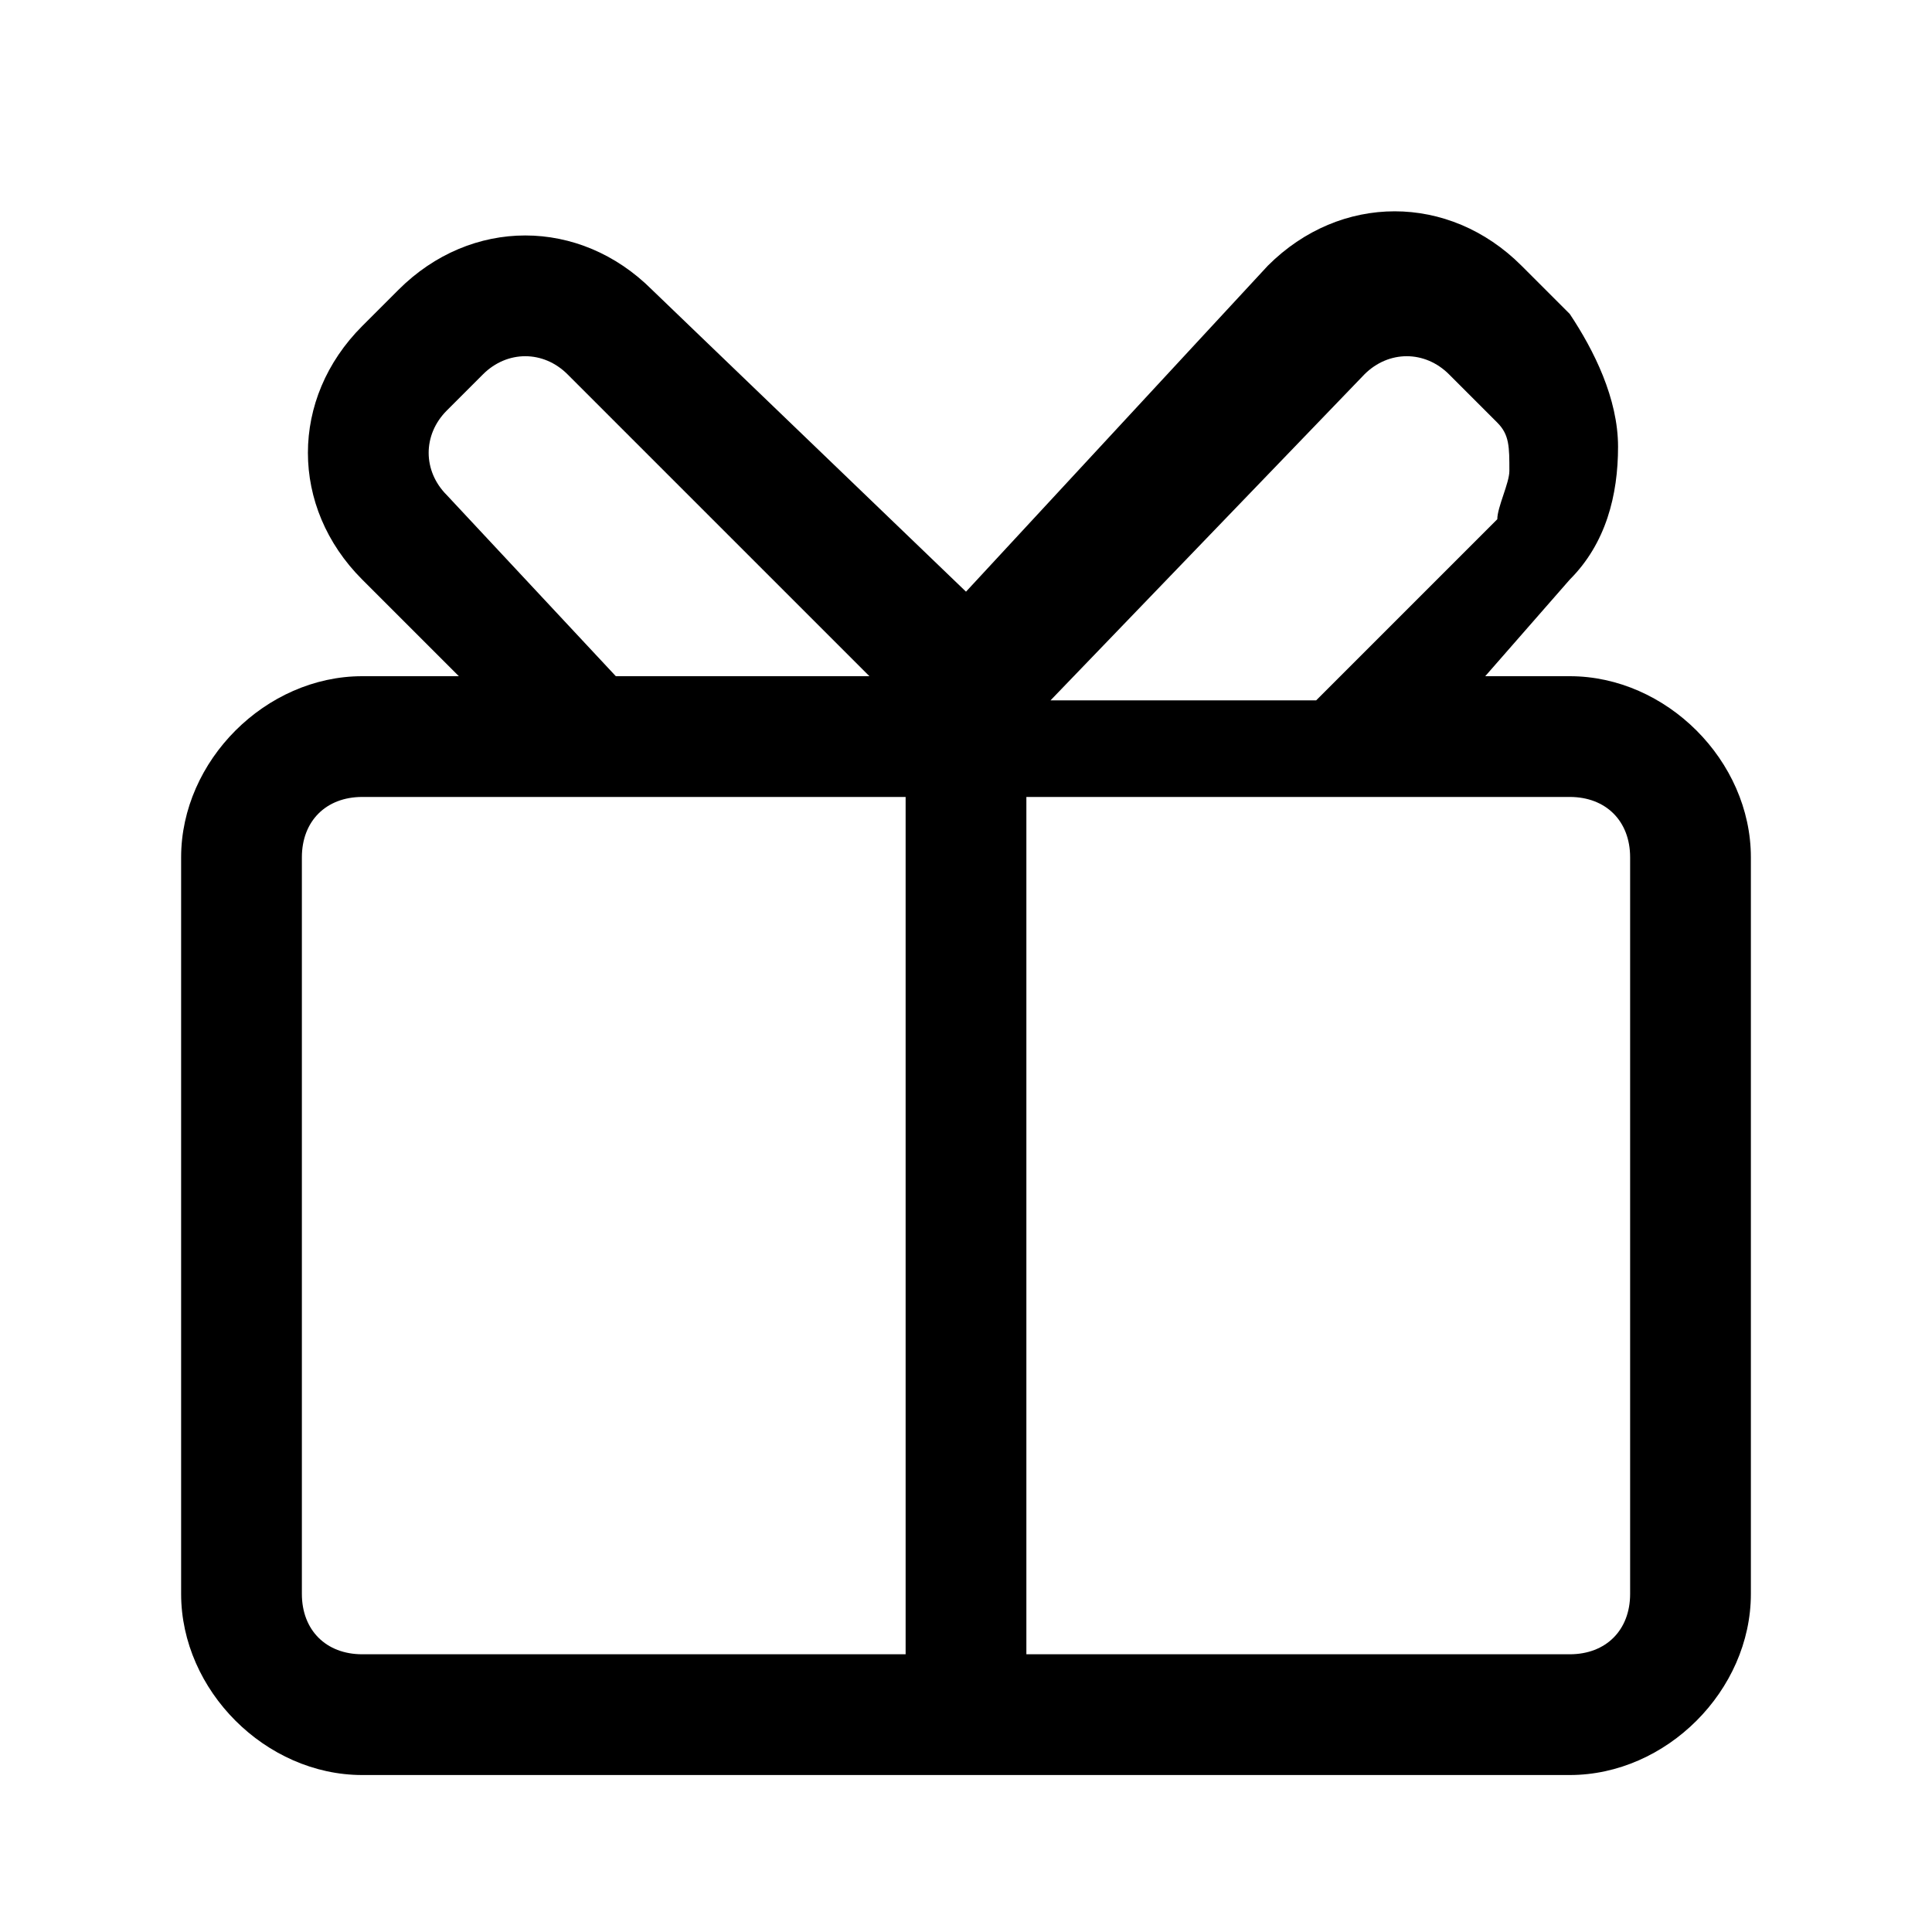 <?xml version="1.0" encoding="utf-8"?>
<!-- Generator: Adobe Illustrator 26.0.2, SVG Export Plug-In . SVG Version: 6.00 Build 0)  -->
<svg version="1.1" id="图层_1" xmlns="http://www.w3.org/2000/svg" xmlns:xlink="http://www.w3.org/1999/xlink" x="0px" y="0px"
	 viewBox="0 0 16 16" style="enable-background:new 0 0 16 16;" xml:space="preserve">
<style type="text/css">
	.st0{fill:none;}
</style>
<rect id="size" class="st0"/>
<path id="形状" class="st1" d="M13,5.6h-0.7L13,4.8c0.3-0.3,0.4-0.7,0.4-1.1S13.2,2.9,13,2.6l-0.4-0.4c-0.6-0.6-1.5-0.6-2.1,0
	L8,4.9L5.4,2.4c-0.6-0.6-1.5-0.6-2.1,0L3,2.7C2.4,3.3,2.4,4.2,3,4.8l0.8,0.8H3c-0.8,0-1.5,0.7-1.5,1.5v6.1c0,0.8,0.7,1.5,1.5,1.5h10
	c0.8,0,1.5-0.7,1.5-1.5V7.1C14.5,6.3,13.8,5.6,13,5.6z M11.3,3.1c0.2-0.2,0.5-0.2,0.7,0l0.4,0.4c0.1,0.1,0.1,0.2,0.1,0.4
	c0,0.1-0.1,0.3-0.1,0.4l-1.5,1.5H8.7L11.3,3.1z M3.7,4.1c-0.2-0.2-0.2-0.5,0-0.7L4,3.1c0.2-0.2,0.5-0.2,0.7,0l2.5,2.5H5.1L3.7,4.1z
	 M2.5,13.2V7.1c0-0.3,0.2-0.5,0.5-0.5h4.5v7.1H3C2.7,13.7,2.5,13.5,2.5,13.2z M13.5,13.2c0,0.3-0.2,0.5-0.5,0.5H8.5V6.6H13
	c0.3,0,0.5,0.2,0.5,0.5V13.2z"/>
</svg>
